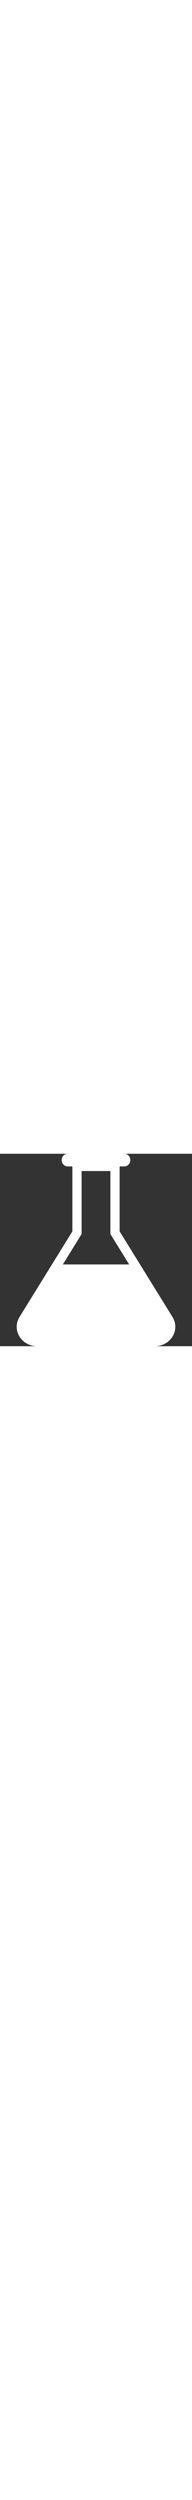 <?xml version="1.0" encoding="iso-8859-1"?>
<!-- Generator: Adobe Illustrator 17.1.0, SVG Export Plug-In . SVG Version: 6.00 Build 0)  -->
<!DOCTYPE svg PUBLIC "-//W3C//DTD SVG 1.1//EN" "http://www.w3.org/Graphics/SVG/1.1/DTD/svg11.dtd">
<svg version="1.1" id="Capa_1" xmlns="http://www.w3.org/2000/svg" xmlns:xlink="http://www.w3.org/1999/xlink" x="0px" y="0px"
	 viewBox="0 0 207.806 207.806" width="16px" style="enable-background:new 0 0 207.806 207.806;" xml:space="preserve">
<rect x="0" y="0" width="207.806" height="207.806" fill="#333333" stroke="none"/>
<path d="M186.653,176.188l-57.18-92.36V13.674h5.035c3.579,0,6.481-2.902,6.481-6.481V6.481c0-3.58-2.902-6.481-6.481-6.481h-61.21
	c-3.579,0-6.481,2.902-6.481,6.481v0.712c0,3.579,2.902,6.481,6.481,6.481h5.035v70.154l-57.18,92.36
	c-3.911,6.316-4.095,13.95-0.491,20.418c3.848,6.908,11.355,11.199,19.592,11.199h127.299c8.236,0,15.744-4.291,19.592-11.199
	C190.748,190.138,190.564,182.505,186.653,176.188z M88.333,86.673V18.674h31.141v67.999l20.328,32.835H68.004L88.333,86.673z" fill='#fff'/>
</svg>
